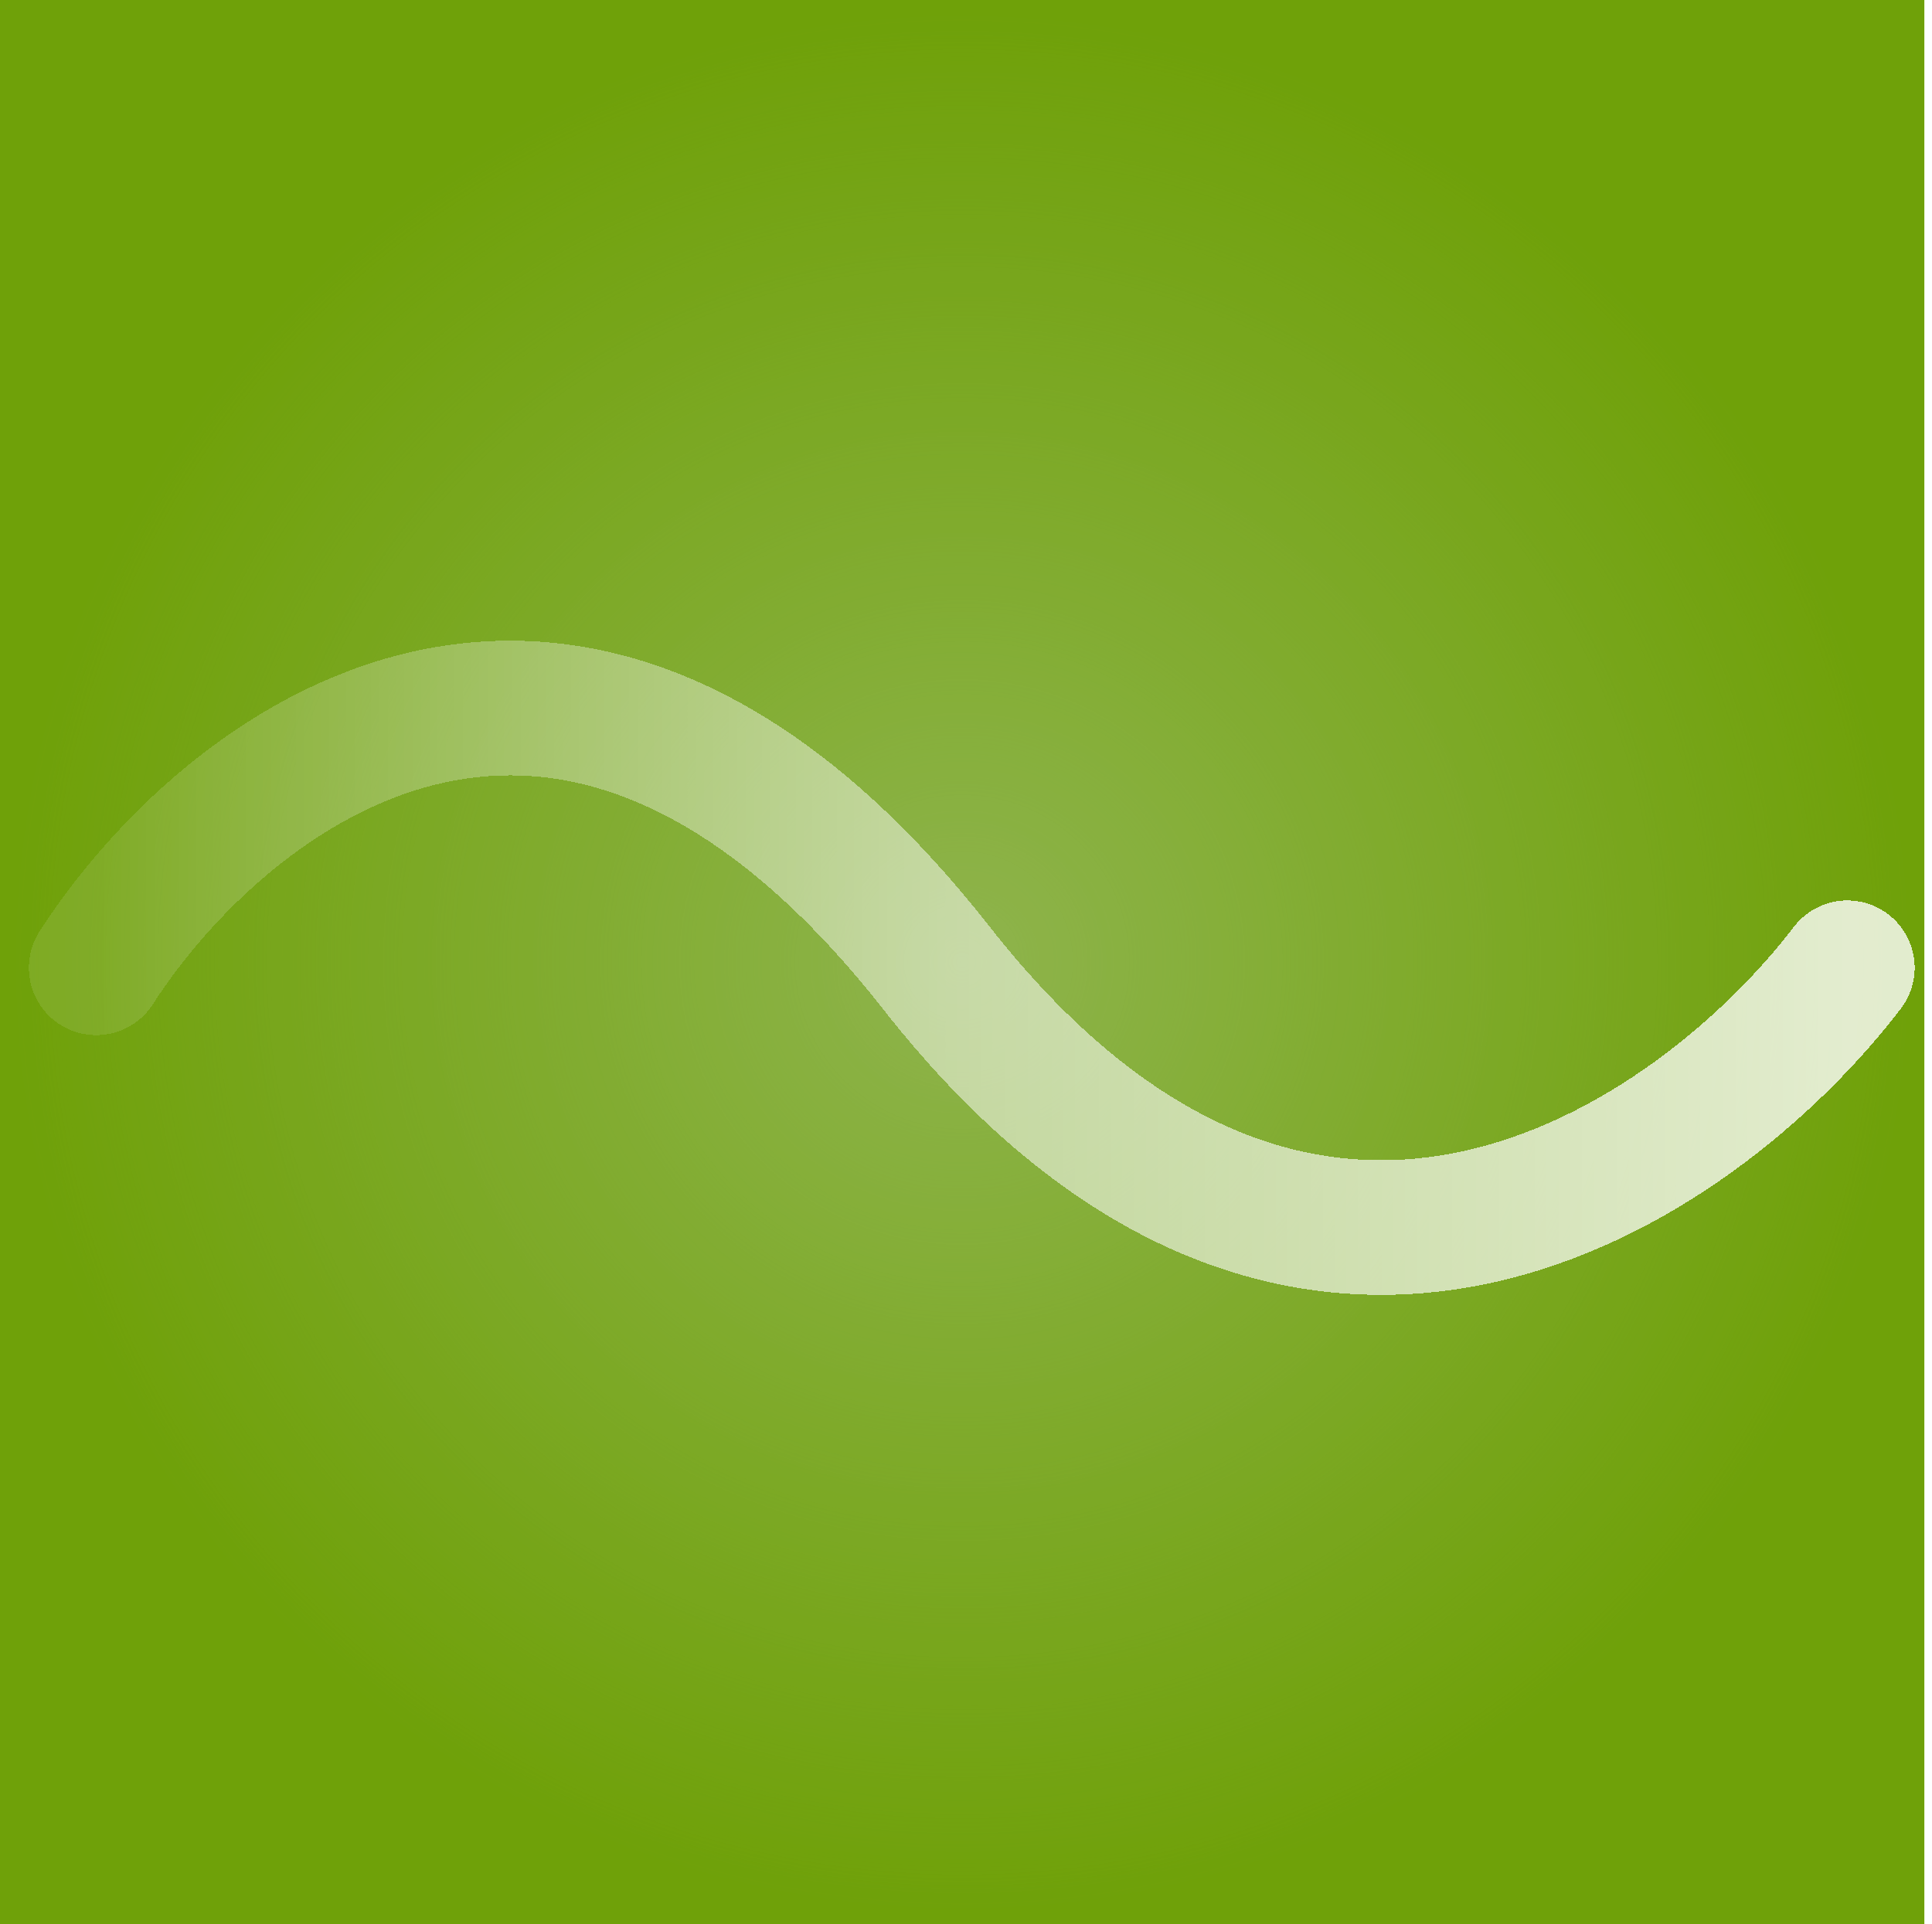 <svg width="502" height="500" viewBox="0 0 502 500" fill="none" xmlns="http://www.w3.org/2000/svg">
<rect width="500" height="500" fill="#E2FF8D"/>
<rect width="500" height="500" fill="url(#paint0_radial_427_18)"/>
<rect width="500" height="500" fill="#E2FF8D"/>
<rect width="500" height="500" fill="url(#paint1_radial_427_18)"/>
<rect width="500" height="500" fill="#2C5C02" fill-opacity="0.46"/>
<g filter="url(#filter0_d_427_18)">
<path d="M25 247.5C57.793 196.563 147.358 125.251 243.277 247.5C339.196 369.749 441.059 298.437 480 247.5" stroke="url(#paint2_linear_427_18)" stroke-width="35" stroke-linecap="round" shape-rendering="crispEdges"/>
</g>
<defs>
<filter id="filter0_d_427_18" x="3.498" y="162.483" width="498.003" height="178.017" filterUnits="userSpaceOnUse" color-interpolation-filters="sRGB">
<feFlood flood-opacity="0" result="BackgroundImageFix"/>
<feColorMatrix in="SourceAlpha" type="matrix" values="0 0 0 0 0 0 0 0 0 0 0 0 0 0 0 0 0 0 127 0" result="hardAlpha"/>
<feOffset dy="4"/>
<feGaussianBlur stdDeviation="2"/>
<feComposite in2="hardAlpha" operator="out"/>
<feColorMatrix type="matrix" values="0 0 0 0 0 0 0 0 0 0 0 0 0 0 0 0 0 0 0.25 0"/>
<feBlend mode="normal" in2="BackgroundImageFix" result="effect1_dropShadow_427_18"/>
<feBlend mode="normal" in="SourceGraphic" in2="effect1_dropShadow_427_18" result="shape"/>
</filter>
<radialGradient id="paint0_radial_427_18" cx="0" cy="0" r="1" gradientUnits="userSpaceOnUse" gradientTransform="translate(250 250) rotate(90) scale(250)">
<stop stop-color="#A8DB10" stop-opacity="0"/>
<stop offset="1" stop-color="#A8DB10"/>
</radialGradient>
<radialGradient id="paint1_radial_427_18" cx="0" cy="0" r="1" gradientUnits="userSpaceOnUse" gradientTransform="translate(250 250) rotate(90) scale(250)">
<stop stop-color="#A8DB10" stop-opacity="0"/>
<stop offset="1" stop-color="#A8DB10"/>
</radialGradient>
<linearGradient id="paint2_linear_427_18" x1="25" y1="247.5" x2="480" y2="247.5" gradientUnits="userSpaceOnUse">
<stop stop-color="white" stop-opacity="0.1"/>
<stop offset="0.485" stop-color="white" stop-opacity="0.5"/>
<stop offset="1" stop-color="white" stop-opacity="0.8"/>
</linearGradient>
</defs>
</svg>

